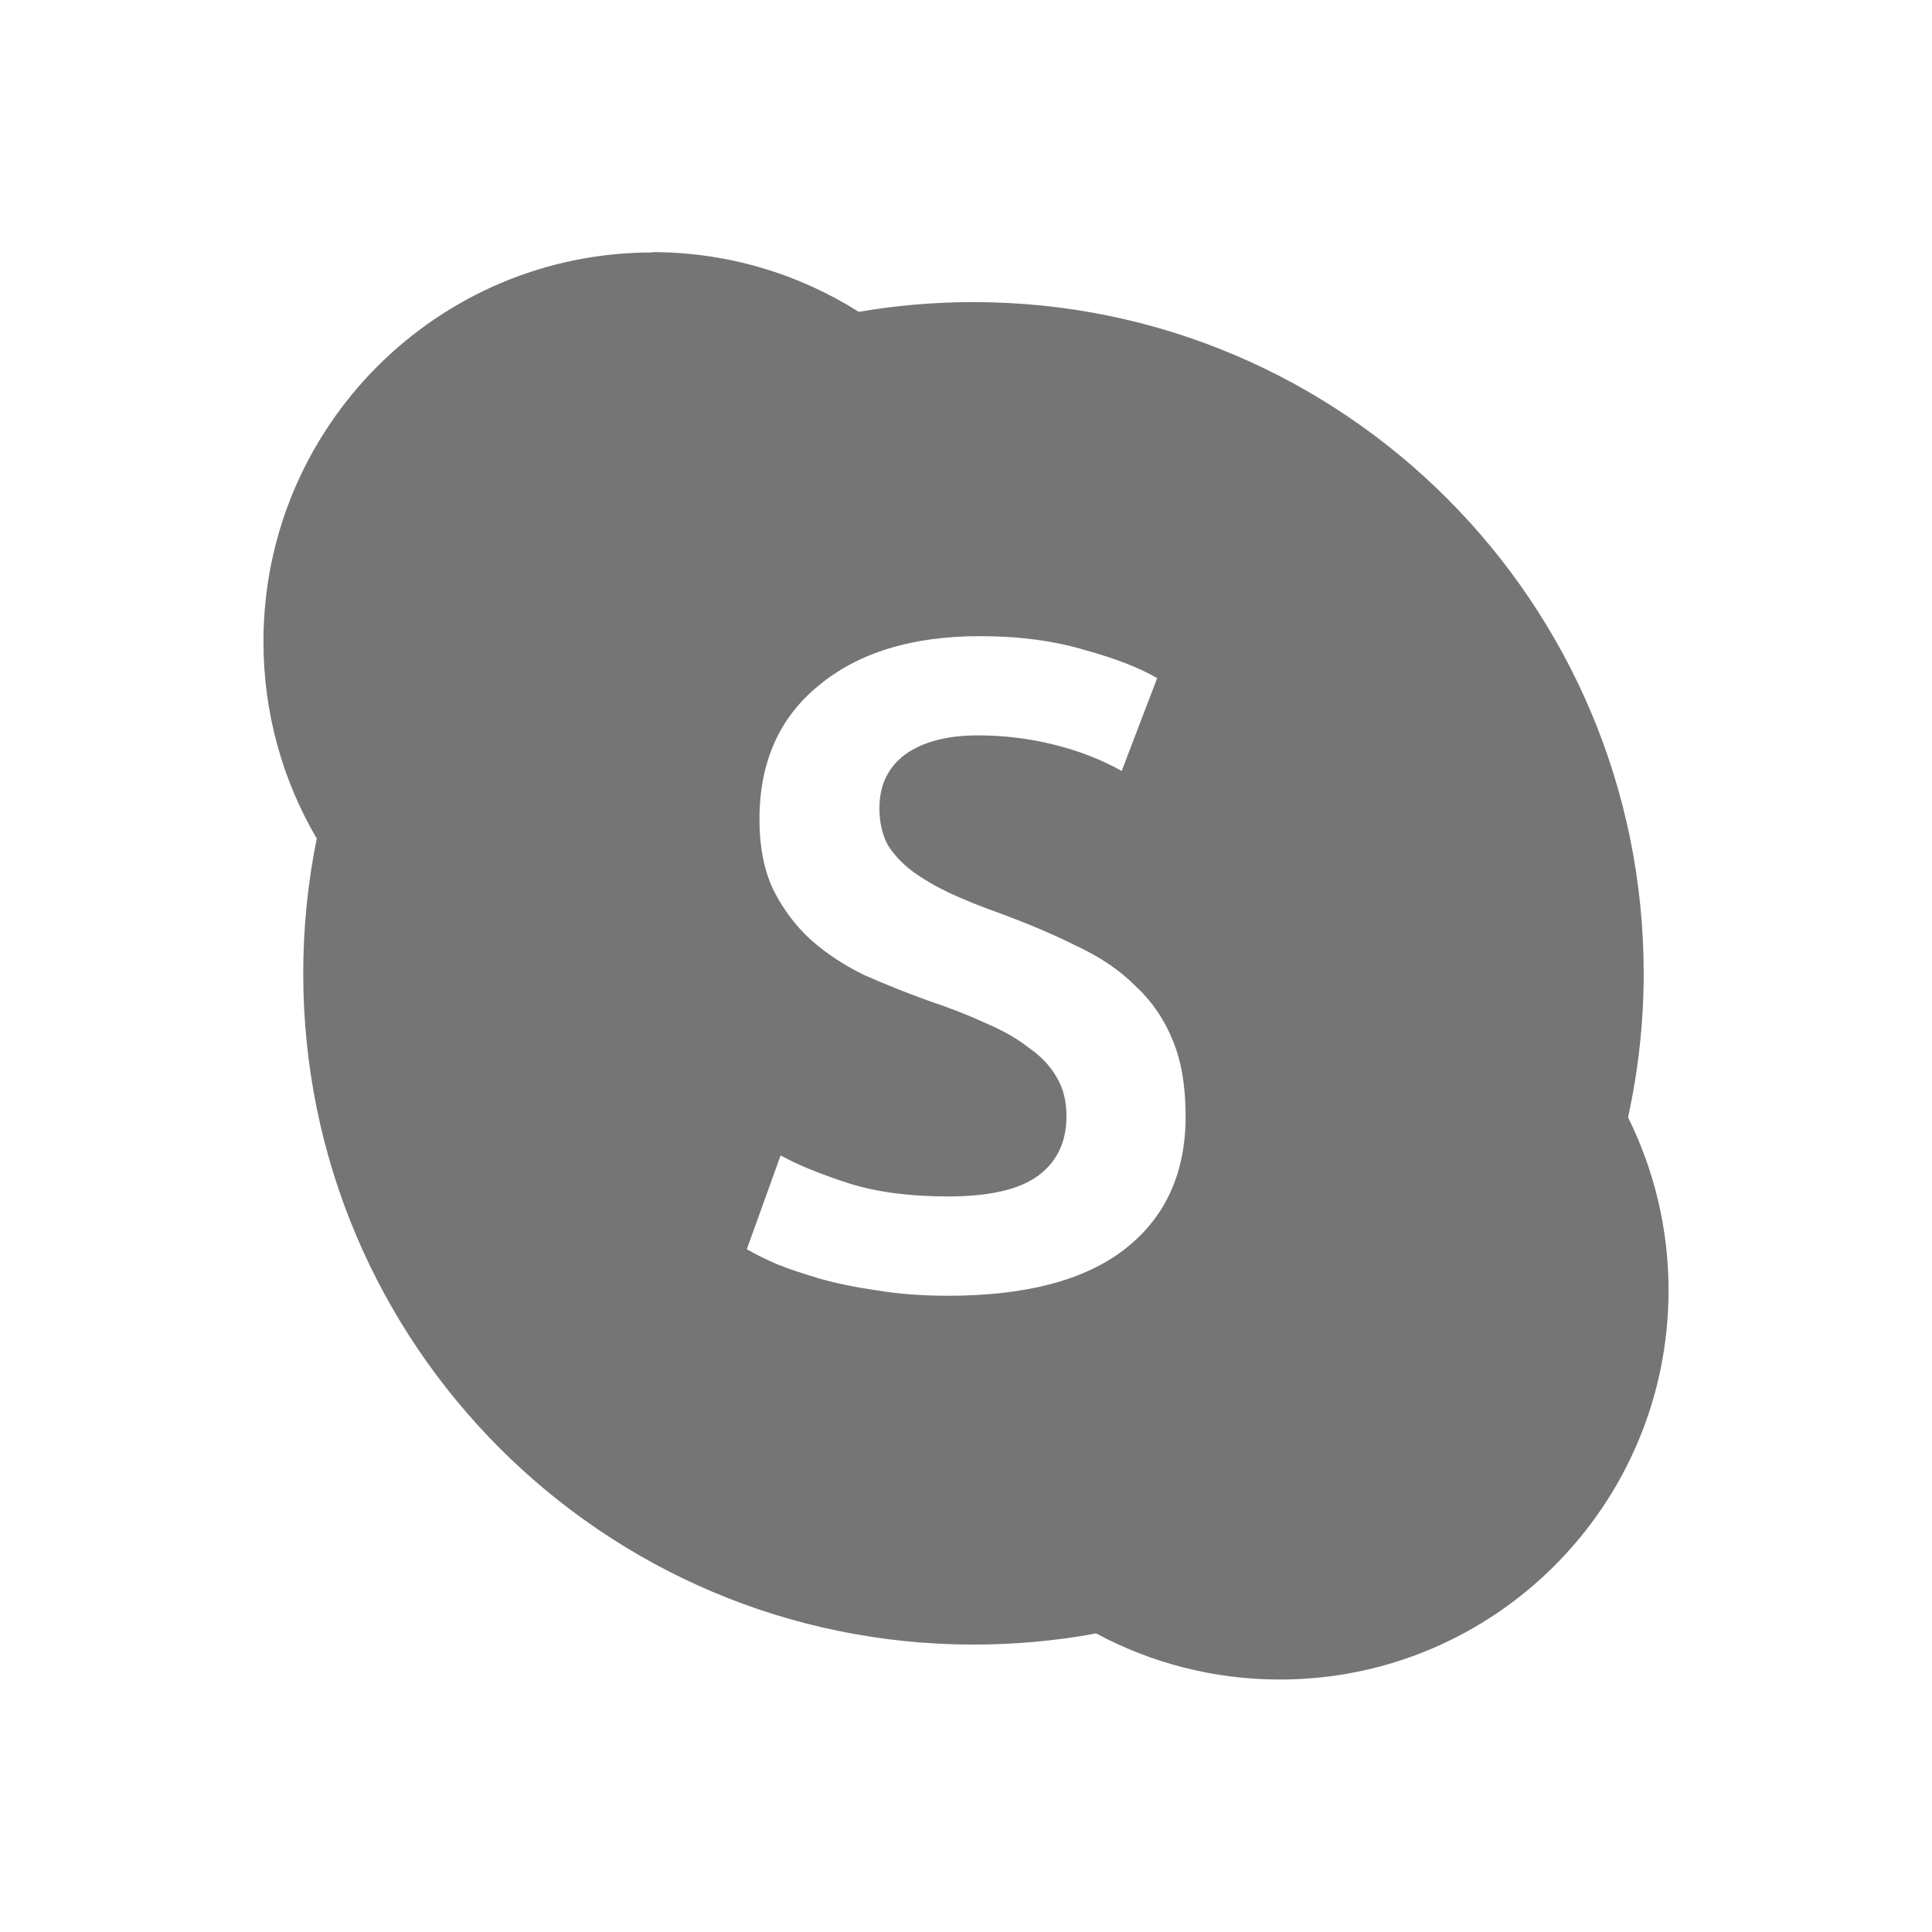 <svg xmlns="http://www.w3.org/2000/svg" viewBox="0 0 22 22">
 <path d="m 7.426 2.873 l 0 0.002 c -2.444 0 -4.426 1.984 -4.426 4.432 c 0 0.818 0.221 1.584 0.607 2.242 c -0.101 0.496 -0.154 1.01 -0.154 1.537 c 0 4.221 3.418 7.641 7.633 7.641 c 0.477 0 0.943 -0.043 1.396 -0.127 c 0.623 0.335 1.335 0.525 2.092 0.525 c 2.444 0 4.426 -1.984 4.426 -4.432 c 0 -0.707 -0.167 -1.376 -0.461 -1.969 c 0.115 -0.528 0.178 -1.076 0.178 -1.639 c 0 -4.22 -3.416 -7.645 -7.631 -7.645 c -0.445 0 -0.883 0.038 -1.307 0.111 c -0.682 -0.43 -1.488 -0.68 -2.354 -0.68 z m 3.73 4.371 c 0.45 0 0.846 0.053 1.191 0.156 c 0.353 0.097 0.63 0.205 0.83 0.322 l -0.404 1.057 c -0.235 -0.131 -0.494 -0.232 -0.777 -0.301 c -0.277 -0.069 -0.564 -0.104 -0.861 -0.104 c -0.353 0 -0.63 0.074 -0.83 0.219 c -0.194 0.145 -0.291 0.349 -0.291 0.611 c 0 0.159 0.032 0.298 0.094 0.416 c 0.069 0.111 0.164 0.211 0.281 0.301 c 0.124 0.09 0.265 0.172 0.424 0.248 c 0.166 0.076 0.347 0.15 0.541 0.219 c 0.339 0.124 0.64 0.251 0.902 0.383 c 0.27 0.124 0.494 0.277 0.674 0.457 c 0.187 0.173 0.329 0.381 0.426 0.623 c 0.097 0.235 0.145 0.521 0.145 0.859 c 0 0.65 -0.232 1.156 -0.695 1.516 c -0.456 0.353 -1.127 0.529 -2.01 0.529 c -0.297 0 -0.571 -0.021 -0.82 -0.063 c -0.242 -0.035 -0.459 -0.079 -0.652 -0.135 c -0.187 -0.055 -0.35 -0.111 -0.488 -0.166 c -0.138 -0.062 -0.249 -0.118 -0.332 -0.166 l 0.385 -1.068 c 0.187 0.104 0.438 0.207 0.756 0.311 c 0.318 0.104 0.703 0.156 1.152 0.156 c 0.47 0 0.813 -0.079 1.027 -0.238 c 0.214 -0.159 0.32 -0.385 0.32 -0.676 c 0 -0.173 -0.037 -0.321 -0.113 -0.445 c -0.069 -0.124 -0.174 -0.235 -0.313 -0.332 c -0.131 -0.104 -0.293 -0.196 -0.486 -0.279 c -0.194 -0.09 -0.415 -0.177 -0.664 -0.26 c -0.249 -0.09 -0.491 -0.187 -0.727 -0.291 c -0.228 -0.111 -0.432 -0.245 -0.611 -0.404 c -0.173 -0.159 -0.315 -0.349 -0.426 -0.57 c -0.104 -0.221 -0.156 -0.488 -0.156 -0.799 c 0 -0.65 0.226 -1.159 0.676 -1.525 c 0.45 -0.373 1.061 -0.561 1.836 -0.561 z" style="fill:#757575;opacity:1;fill-opacity:1;stroke:none;fill-rule:nonzero"/>
</svg>
